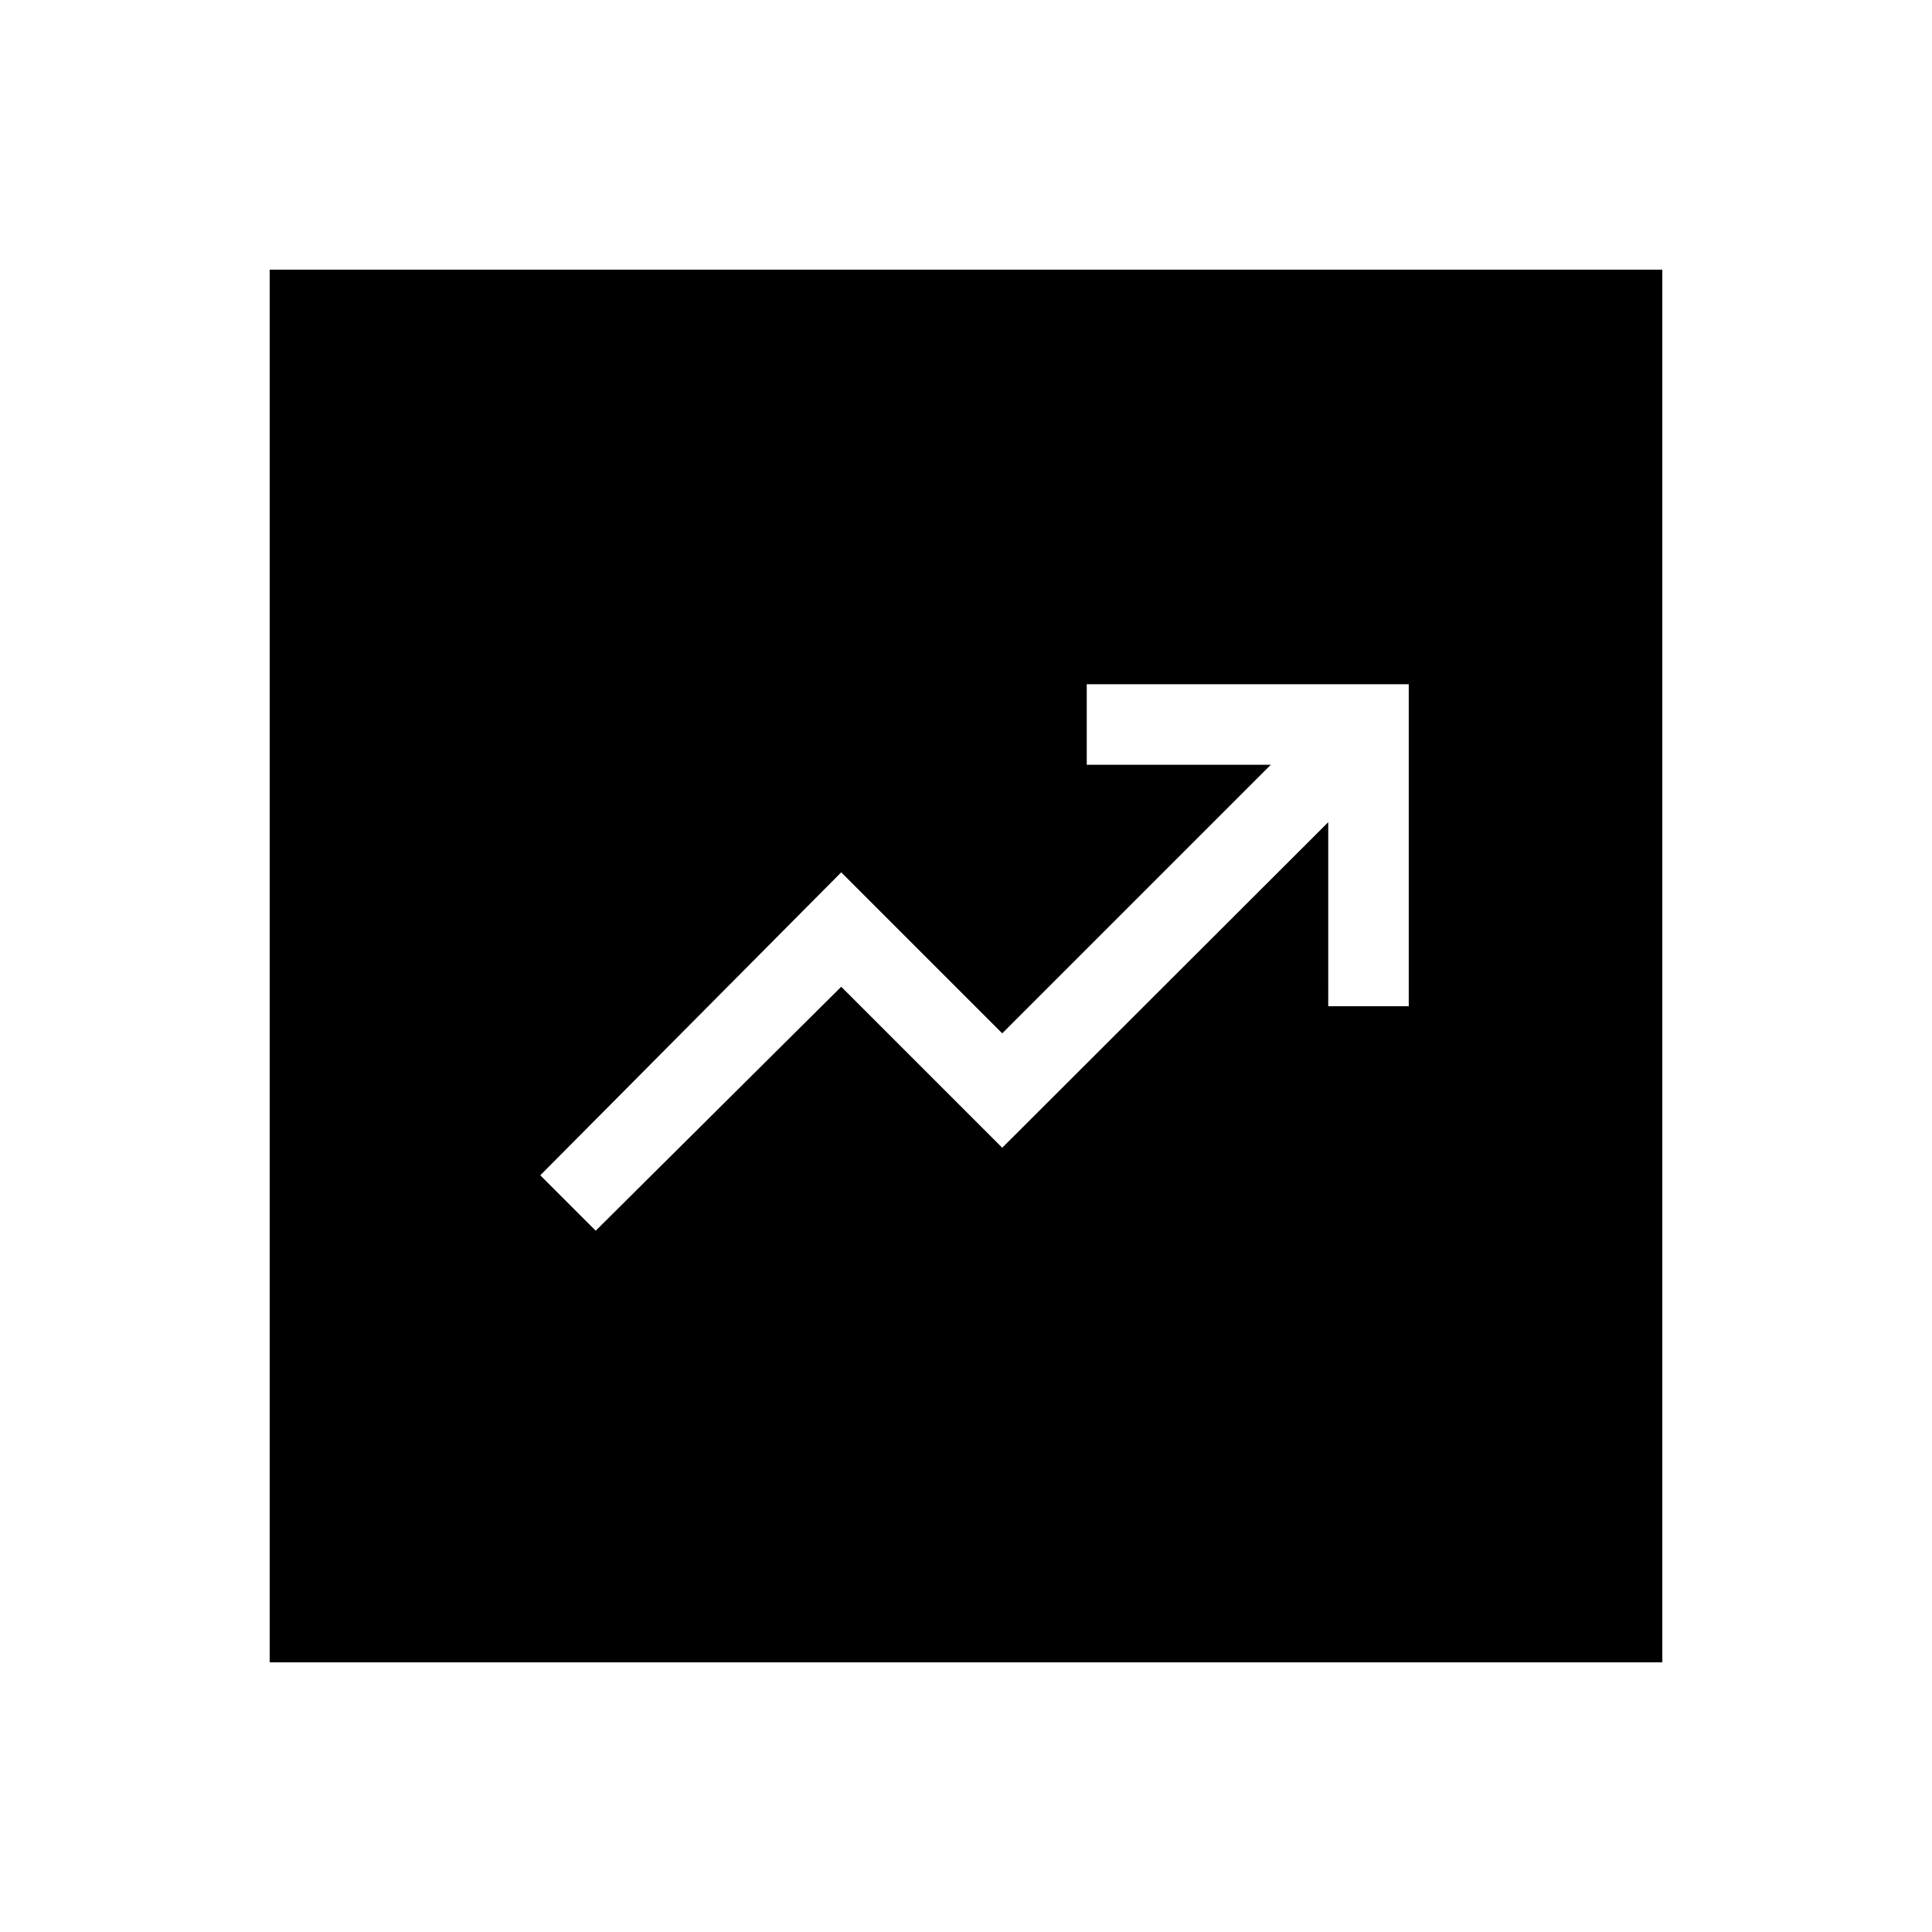 <svg xmlns="http://www.w3.org/2000/svg" height="24" viewBox="0 -960 960 960" width="24"><path d="m296-348.46 122-121.23 80 80 162-161.77V-460h40v-160H540v40h91.46L498-446.54l-80-80L268.46-376 296-348.46ZM134-134v-692h692v692H134Z"/></svg>